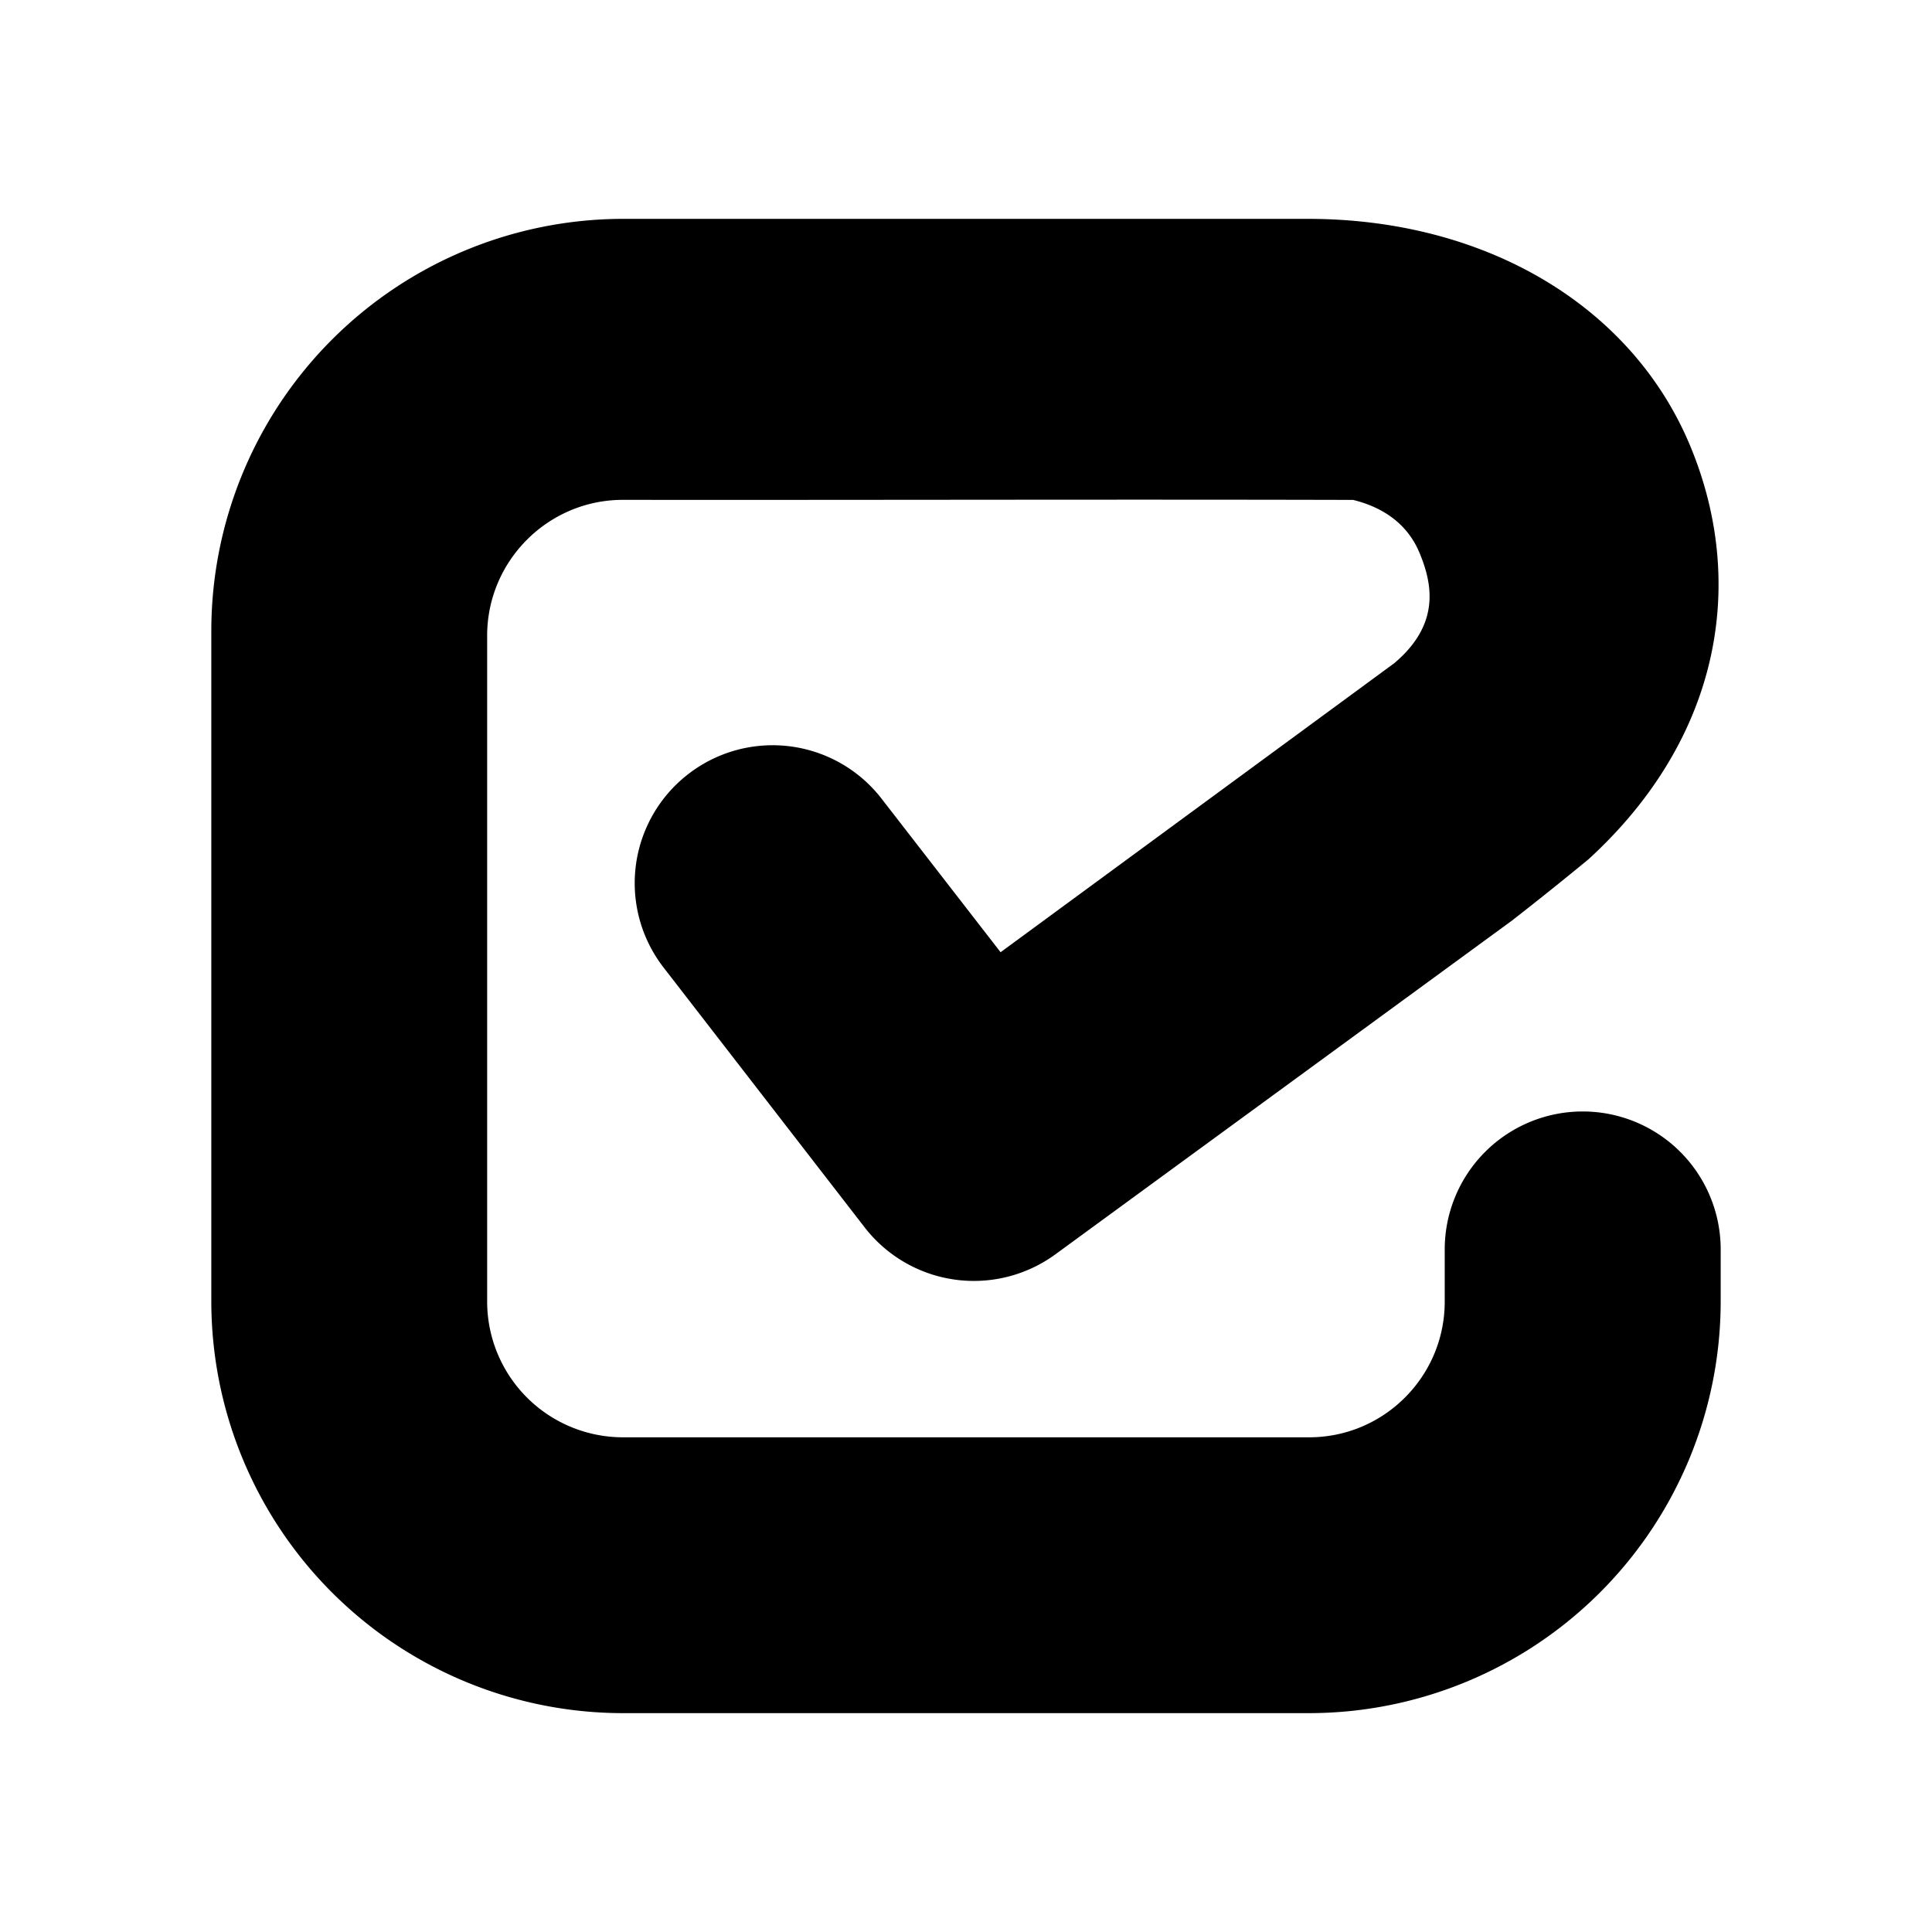 <svg xmlns="http://www.w3.org/2000/svg" width="100%" height="100%" viewBox="-3.36 -3.36 30.72 30.72"><path d="M6.544.12A6.553 6.553 0 000 6.664v10.674a6.551 6.551 0 006.544 6.542h10.912A6.551 6.551 0 0024 17.338v-.831a2.193 2.193 0 00-4.388 0v.83c0 1.19-.967 2.157-2.156 2.157H6.544a2.16 2.16 0 01-2.158-2.156V6.748c0-1.19.969-2.16 2.158-2.16 3.843.004 7.814-.009 11.612.001.556.138.892.445 1.058.848.193.47.343 1.118-.404 1.748l-6.26 4.596-1.892-2.441a2.191 2.191 0 00-3.075-.391 2.191 2.191 0 00-.391 3.076l3.198 4.133a2.197 2.197 0 003.035.424l7.252-5.301a56.68 56.68 0 001.22-.977c2.106-1.926 2.517-4.393 1.627-6.553C22.603 1.51 20.268.12 17.435.12z"/></svg>